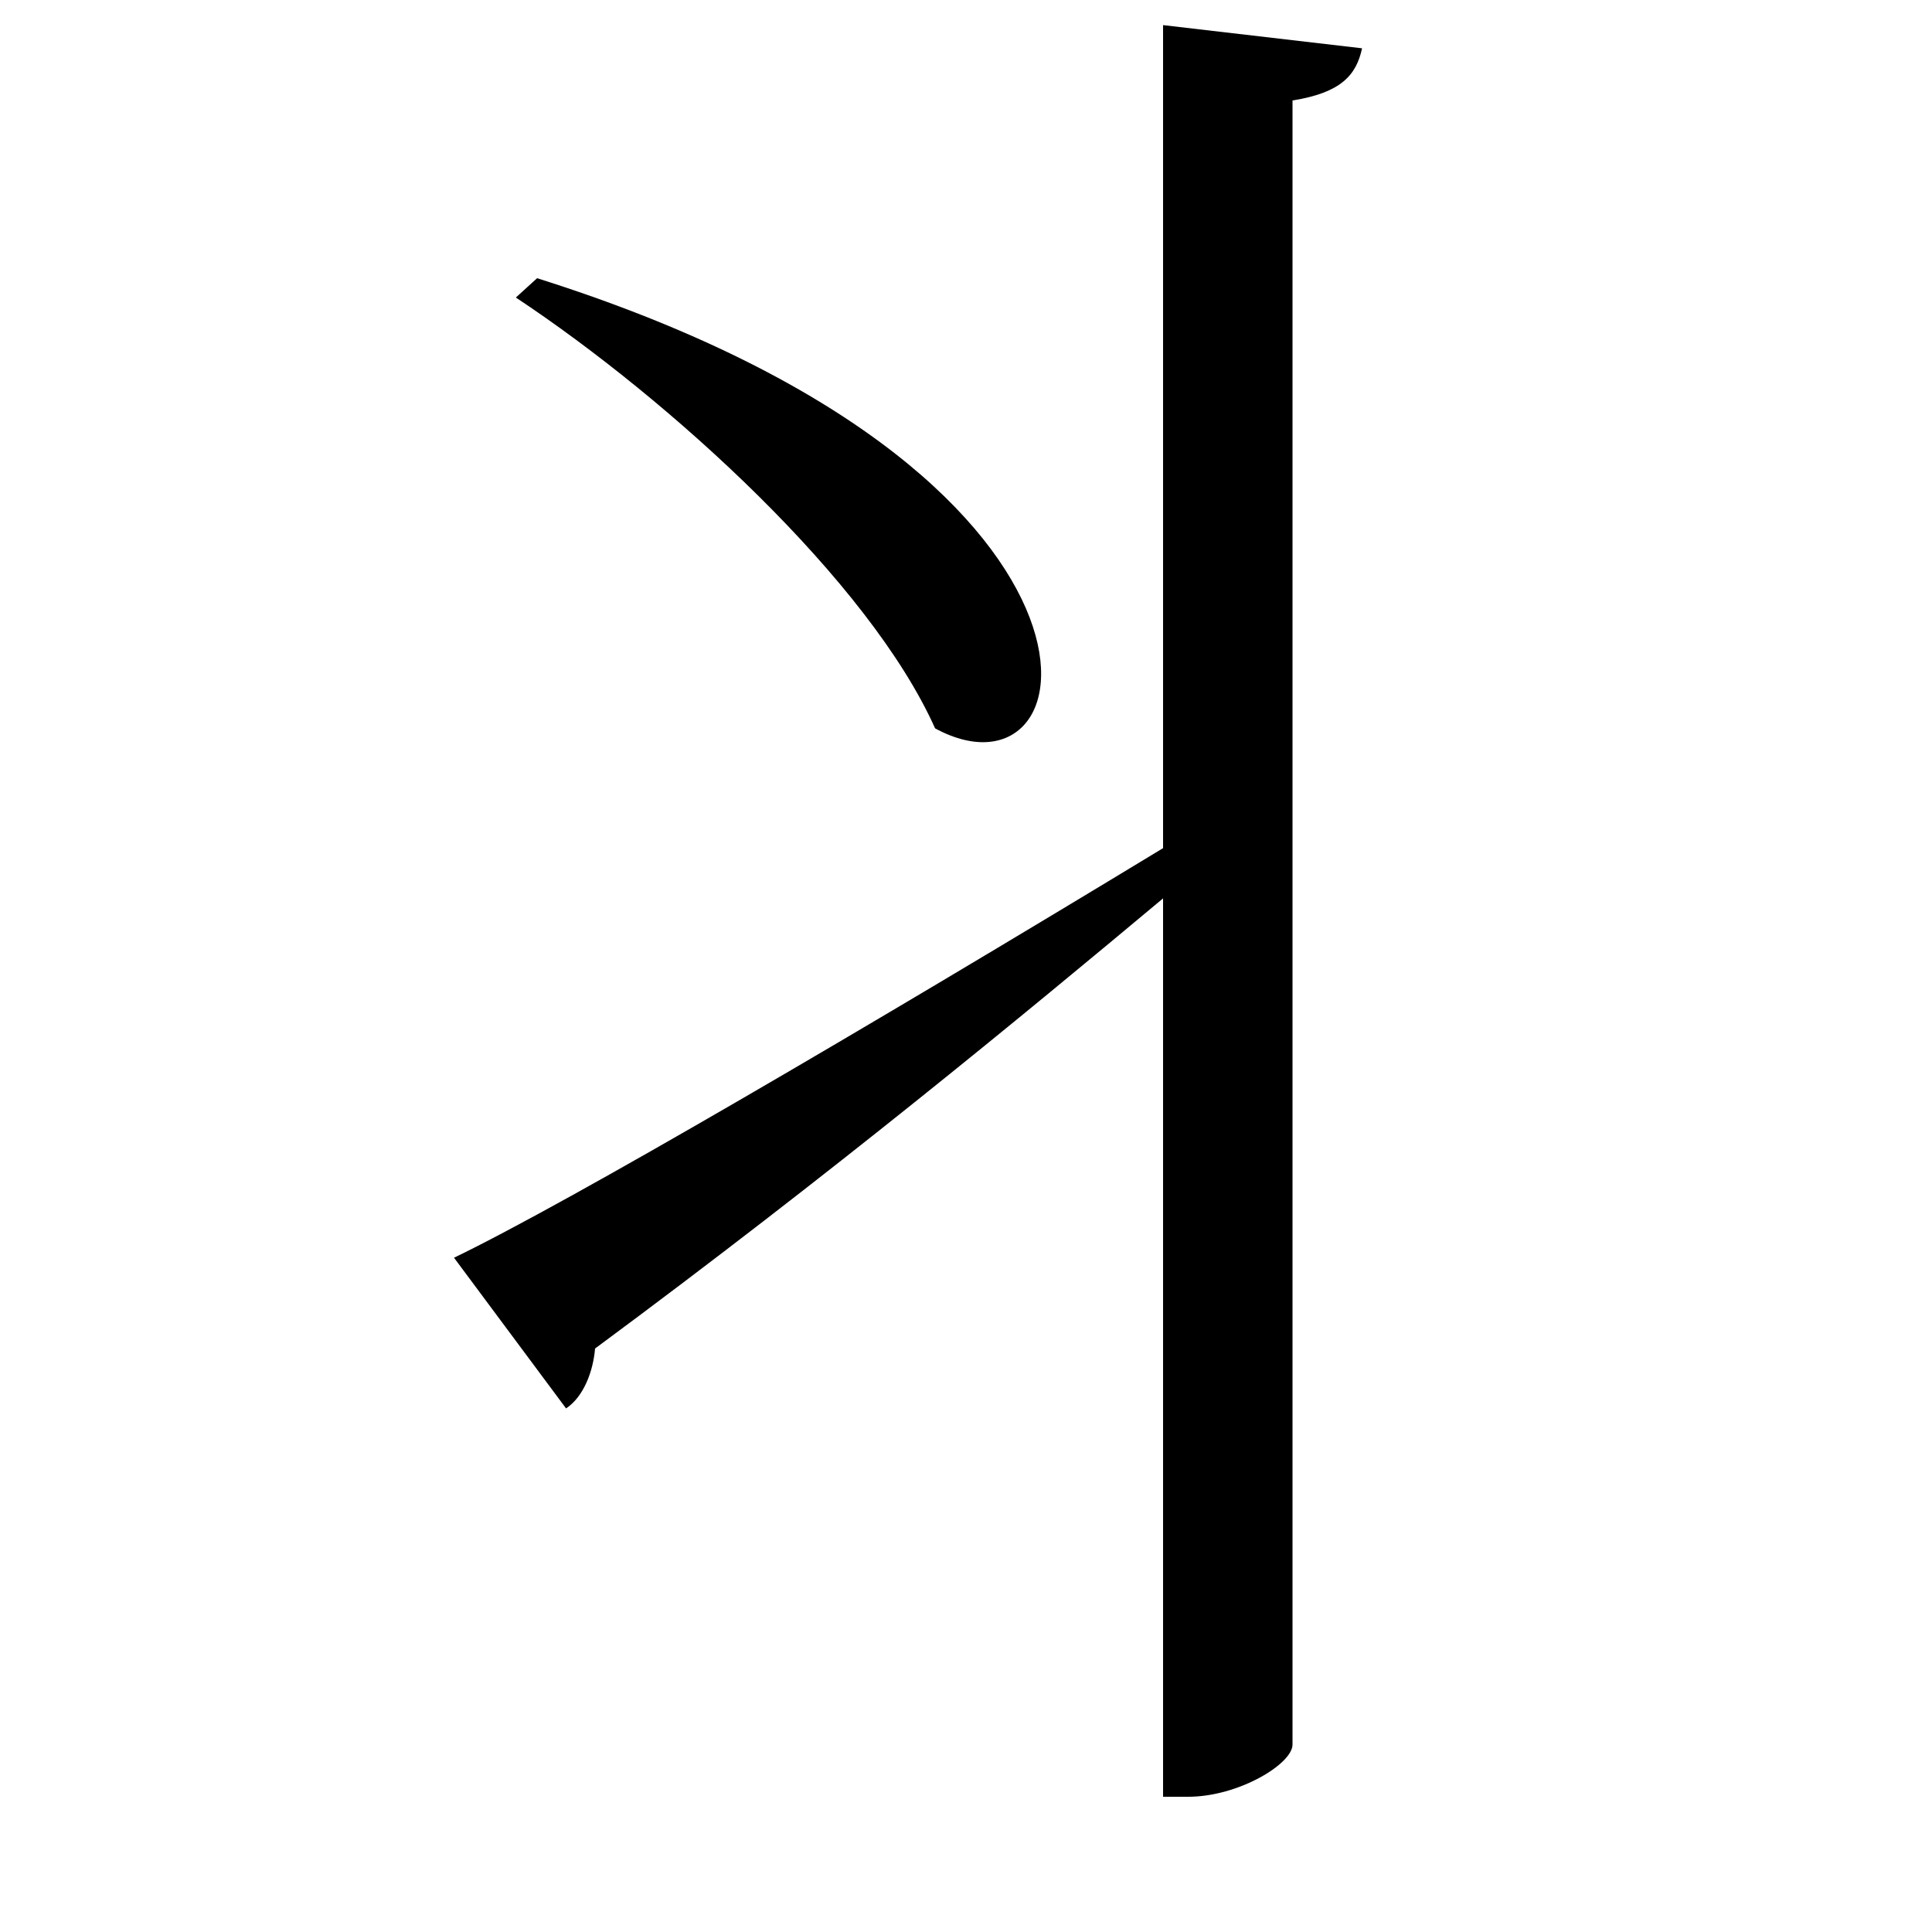 <svg xmlns="http://www.w3.org/2000/svg"
    viewBox="0 0 1000 1000">
  <!--
© 2017-2024 Adobe (http://www.adobe.com/).
Noto is a trademark of Google Inc.
This Font Software is licensed under the SIL Open Font License, Version 1.1. This Font Software is distributed on an "AS IS" BASIS, WITHOUT WARRANTIES OR CONDITIONS OF ANY KIND, either express or implied. See the SIL Open Font License for the specific language, permissions and limitations governing your use of this Font Software.
http://scripts.sil.org/OFL
  -->
<path d="M278 144L267 154C347 207 450 301 484 377 567 422 595 244 278 144ZM235 651L293 729C302 723 307 710 308 698 431 607 529 526 602 465L602 930 615 930C641 930 669 913 669 903L669 52C694 48 702 39 705 25L602 13 602 439C447 533 295 622 235 651Z"/>
</svg>